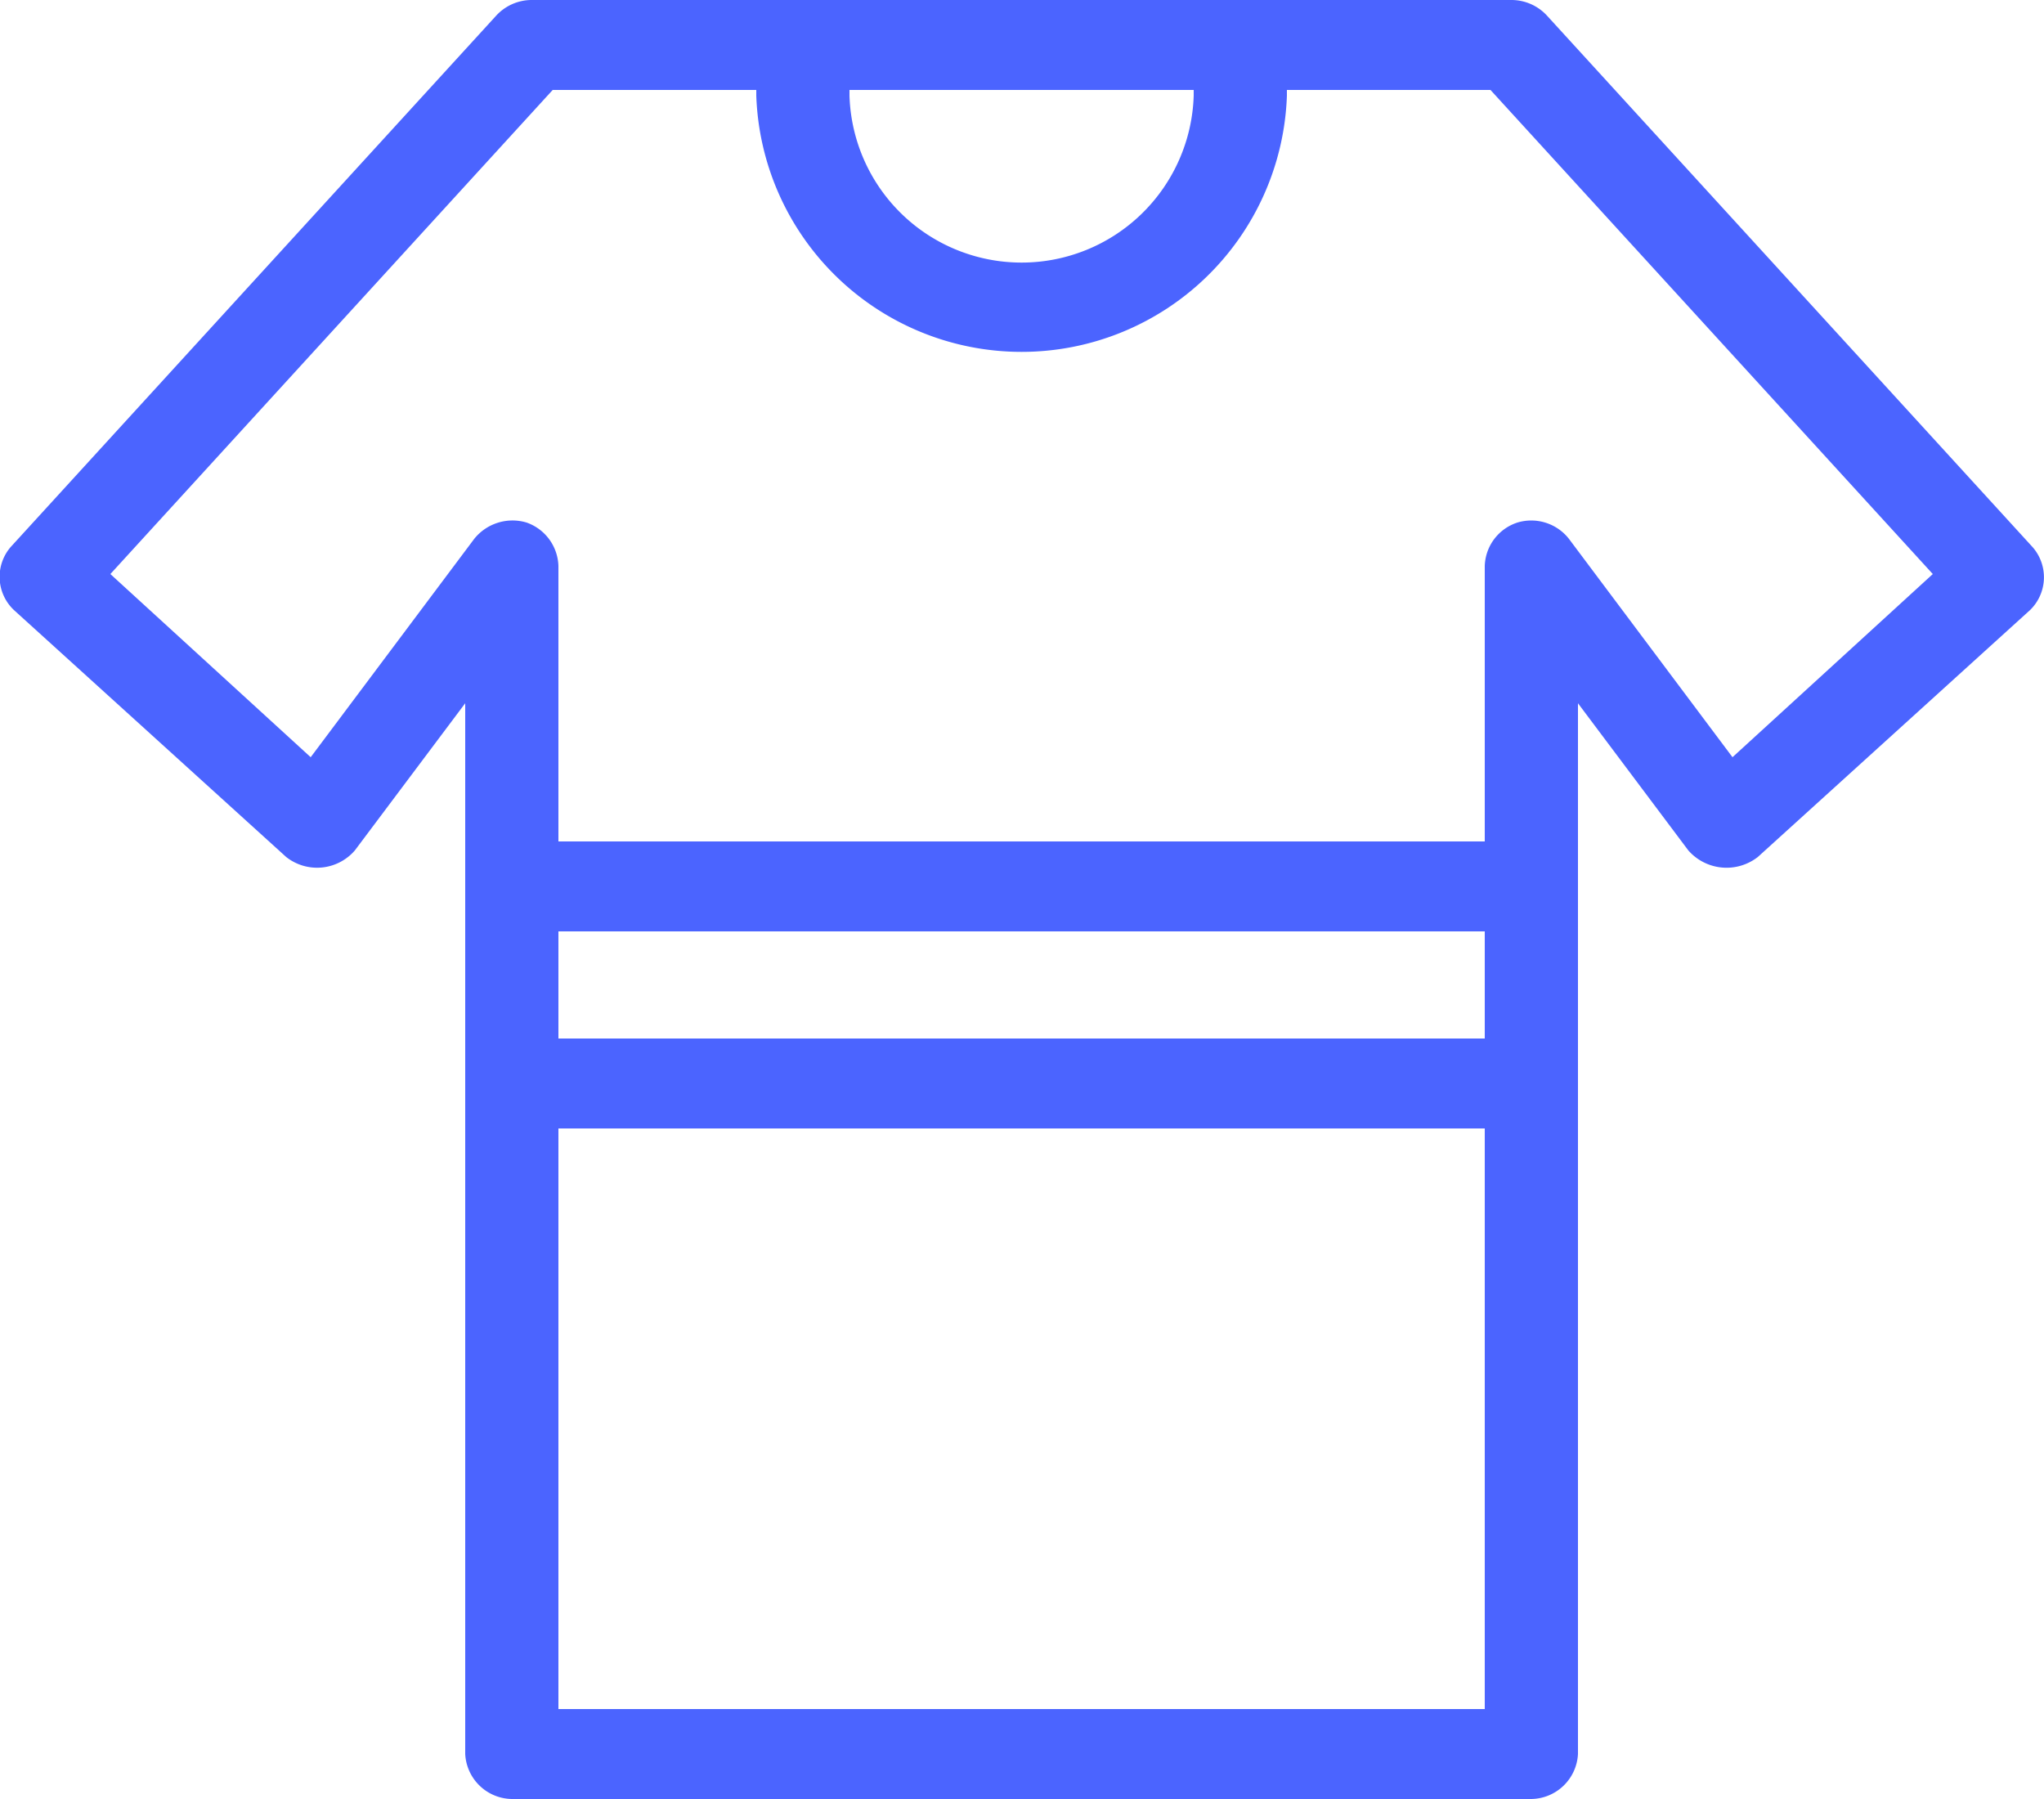 <svg xmlns="http://www.w3.org/2000/svg" width="25" height="22" viewBox="0 0 25 22">
<defs>
    <style>
      .cls-1 {
        fill: #4b64ff;
        fill-rule: evenodd;
      }
    </style>
  </defs>
  <path class="cls-1" d="M1286.69,1937a0.591,0.591,0,0,0-.43.19l-5.94,6.5a0.559,0.559,0,0,0,.04.77l3.33,3.02a0.61,0.61,0,0,0,.84-0.08l1.35-1.8v12.85a0.58,0.58,0,0,0,.57.55h12.47a0.58,0.58,0,0,0,.57-0.55V1945.6l1.35,1.8a0.622,0.622,0,0,0,.85.08l3.33-3.02a0.559,0.559,0,0,0,.03-0.77l-5.94-6.5a0.591,0.591,0,0,0-.43-0.19h-11.99Zm0.26,1.1h2.49v0.07a3.247,3.247,0,0,0,6.49,0v-0.07h2.49l5.41,5.92-2.45,2.24-2-2.67a0.586,0.586,0,0,0-.63-0.2,0.577,0.577,0,0,0-.4.53v3.37h-11.33v-3.37a0.582,0.582,0,0,0-.39-0.53,0.6,0.6,0,0,0-.64.2l-2,2.67-2.45-2.24Zm3.63,0h4.21v0.07a2.106,2.106,0,0,1-4.21,0v-0.07Zm-3.56,10.29h11.33v1.31h-11.33v-1.31Zm0,2.41h11.33v7.1h-11.33v-7.1Z" transform="translate(-1280.19 -1937)"/>
</svg>
